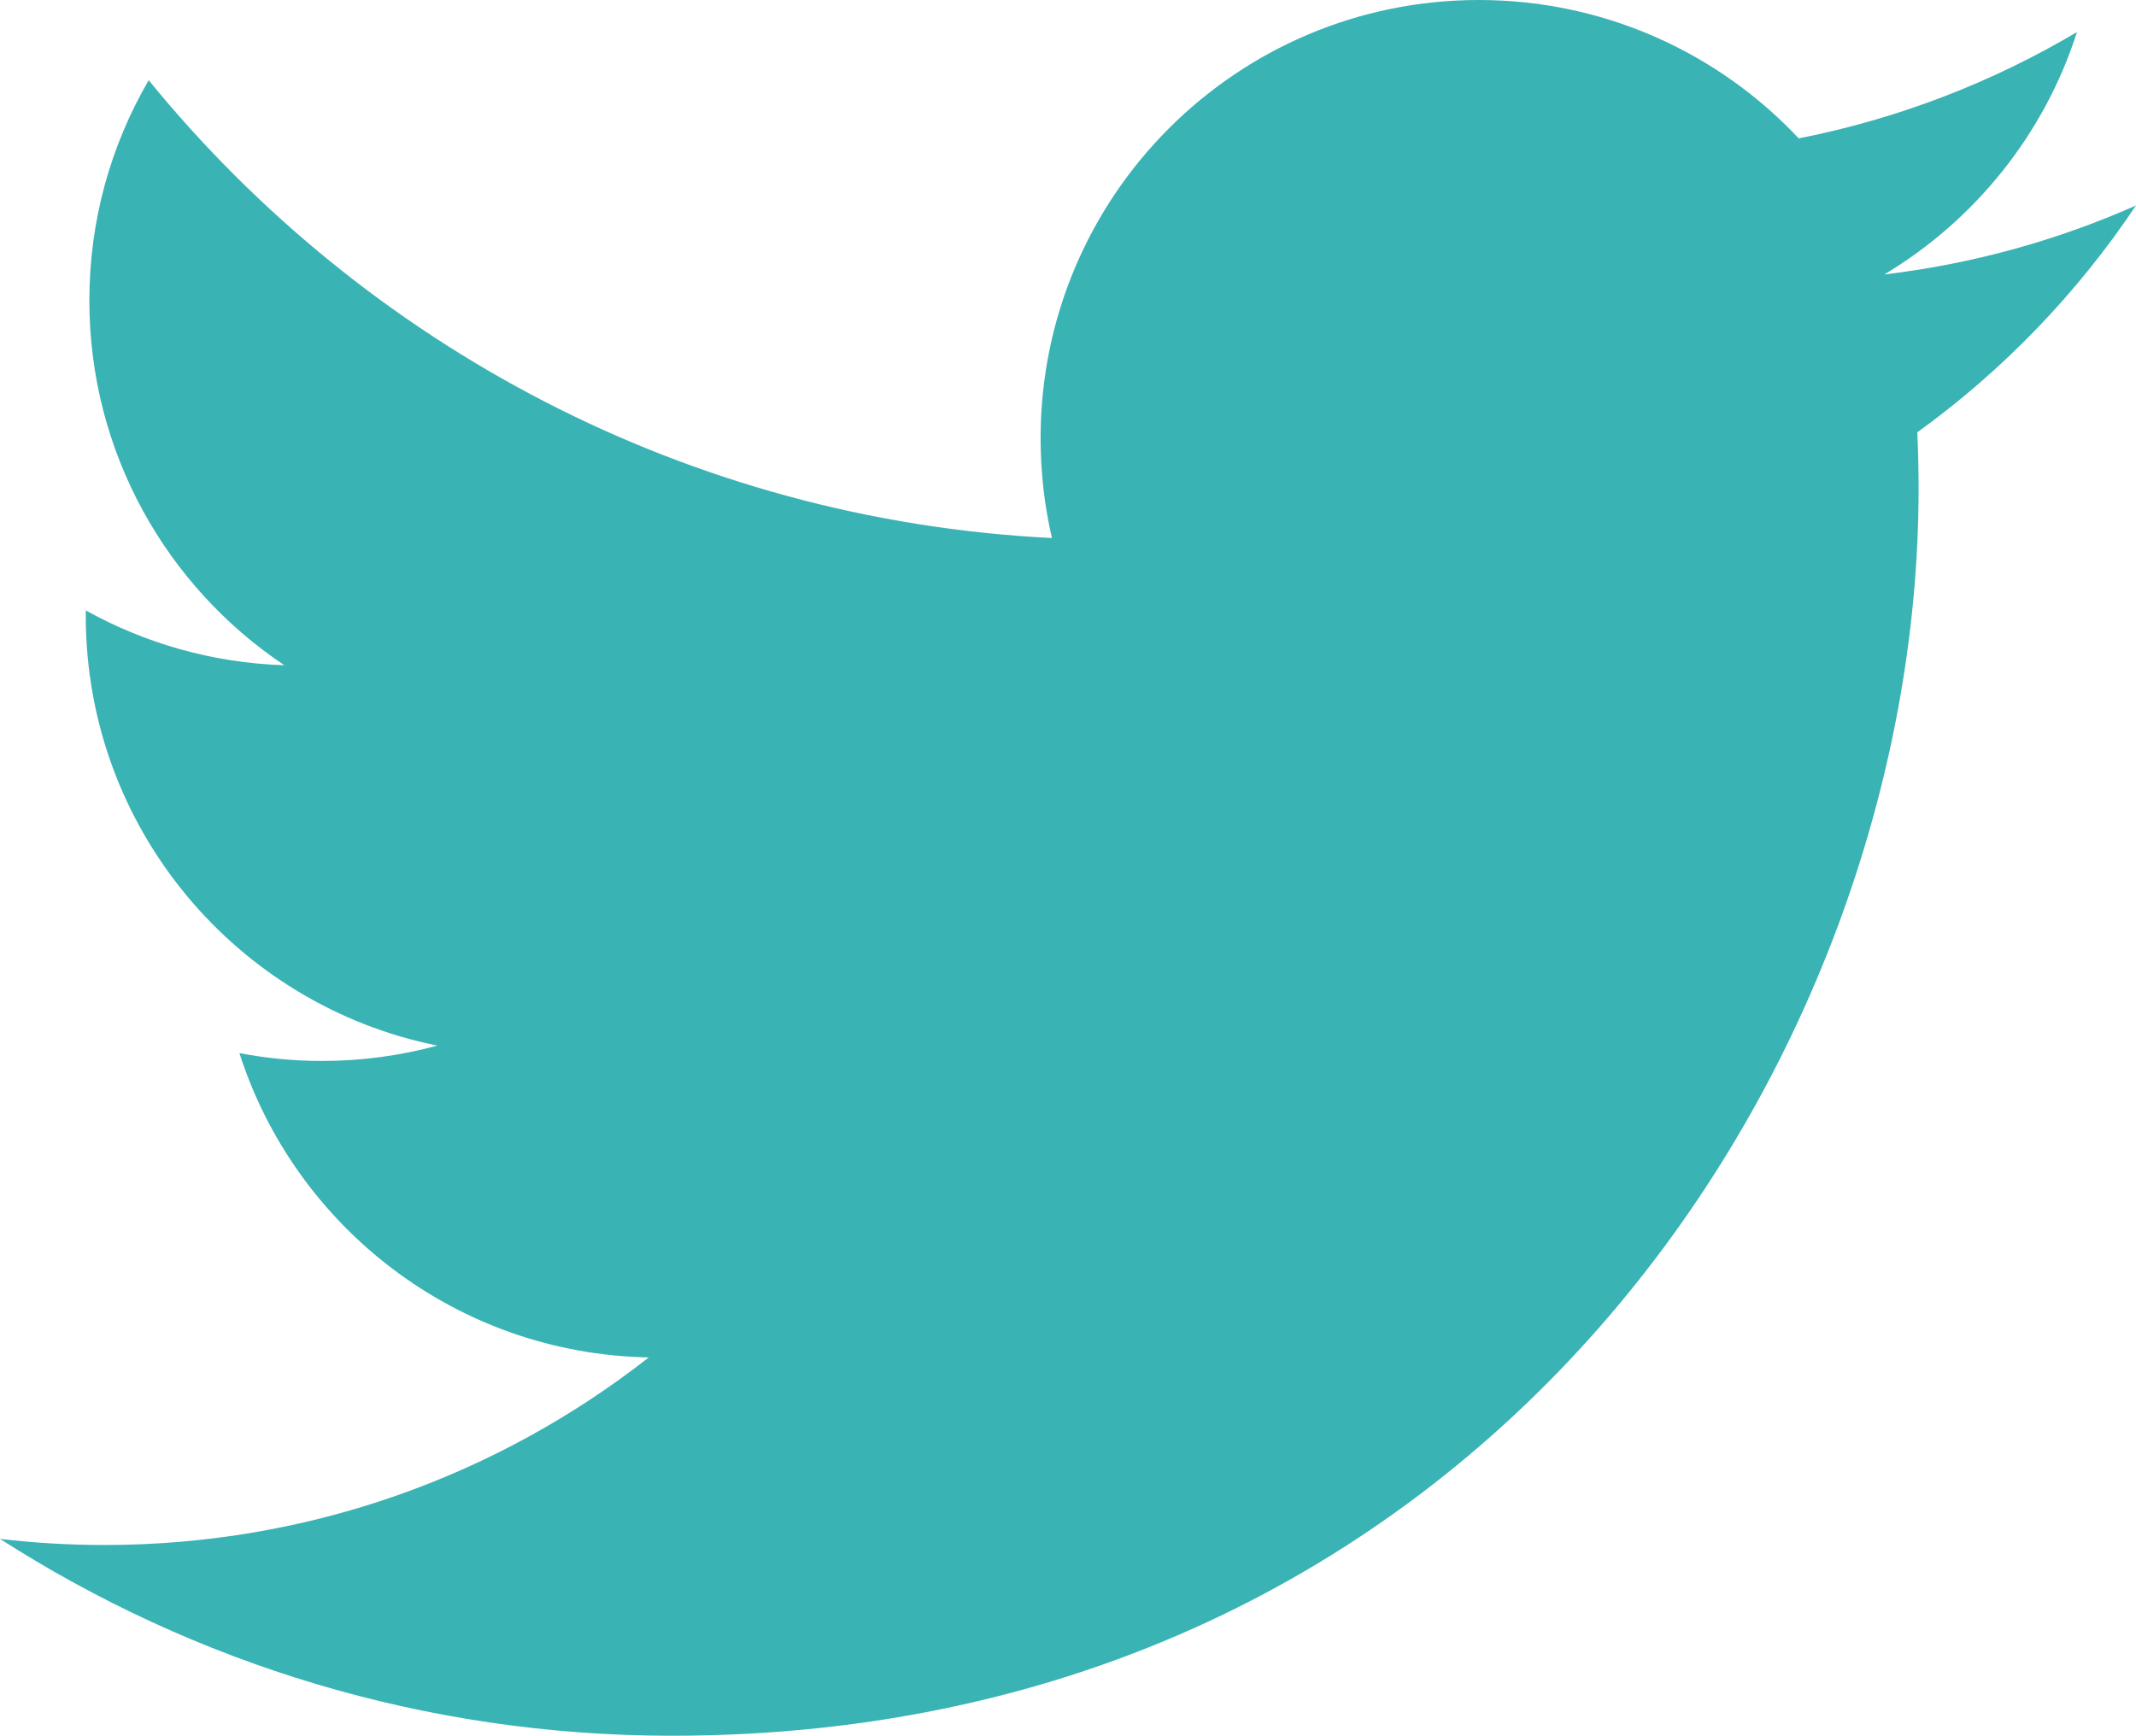 <?xml version="1.0" encoding="UTF-8" standalone="no"?>
<svg
   xmlns:dc="http://purl.org/dc/elements/1.1/"
   xmlns:cc="http://creativecommons.org/ns#"
   xmlns:rdf="http://www.w3.org/1999/02/22-rdf-syntax-ns#"
   xmlns:svg="http://www.w3.org/2000/svg"
   xmlns="http://www.w3.org/2000/svg"
   xmlns:sodipodi="http://sodipodi.sourceforge.net/DTD/sodipodi-0.dtd"
   xmlns:inkscape="http://www.inkscape.org/namespaces/inkscape"
   width="256"
   height="208.046"
   viewBox="0 0 256 208.046"
   version="1.1"
   preserveAspectRatio="xMidYMid"
   id="svg6"
   sodipodi:docname="twitter_logo2.svg"
   inkscape:version="0.92.4 (5da689c313, 2019-01-14)">
  <defs
     id="defs10" />
  <sodipodi:namedview
     pagecolor="#ffffff"
     bordercolor="#666666"
     borderopacity="1"
     objecttolerance="10"
     gridtolerance="10"
     guidetolerance="10"
     inkscape:pageopacity="0"
     inkscape:pageshadow="2"
     inkscape:window-width="1366"
     inkscape:window-height="705"
     id="namedview8"
     showgrid="false"
     fit-margin-top="0"
     fit-margin-left="0"
     fit-margin-right="0"
     fit-margin-bottom="0"
     inkscape:zoom="1.1291866"
     inkscape:cx="-324.09539"
     inkscape:cy="103.48194"
     inkscape:window-x="-8"
     inkscape:window-y="-8"
     inkscape:window-maximized="1"
     inkscape:current-layer="svg6" />
  <g
     id="g4"
     transform="translate(-4.6e-5,-0.822)"
     style="fill:#3ab3b4;fill-opacity:1">
    <path
       d="m 256,25.45 c -9.419,4.177 -19.542,7 -30.166,8.27 C 236.679,27.22 245.006,16.927 248.927,4.663 238.78,10.681 227.539,15.052 215.576,17.408 205.995,7.201 192.345,0.822 177.239,0.822 c -29.007,0 -52.523,23.516 -52.523,52.52 0,4.116 0.465,8.125 1.361,11.969 C 82.426,63.121 43.726,42.211 17.821,10.436 c -4.521,7.757 -7.111,16.779 -7.111,26.404 0,18.221 9.273,34.297 23.366,43.715 -8.61,-0.272 -16.708,-2.635 -23.79,-6.569 -0.004,0.219 -0.004,0.439 -0.004,0.66 0,25.447 18.104,46.675 42.131,51.5 -4.408,1.2 -9.047,1.842 -13.838,1.842 -3.384,0 -6.675,-0.329 -9.881,-0.942 6.683,20.867 26.079,36.051 49.062,36.475 -17.975,14.086 -40.622,22.483 -65.228,22.483 -4.239,0 -8.42,-0.248 -12.529,-0.733 23.243,14.902 50.851,23.596 80.511,23.596 96.606,0 149.433,-80.031 149.433,-149.435 0,-2.277 -0.051,-4.542 -0.152,-6.794 C 240.053,45.233 248.958,35.983 256,25.45"
       id="path2"
       inkscape:connector-curvature="0"
       style="fill:#3ab3b4;fill-opacity:1" />
  </g>
</svg>
